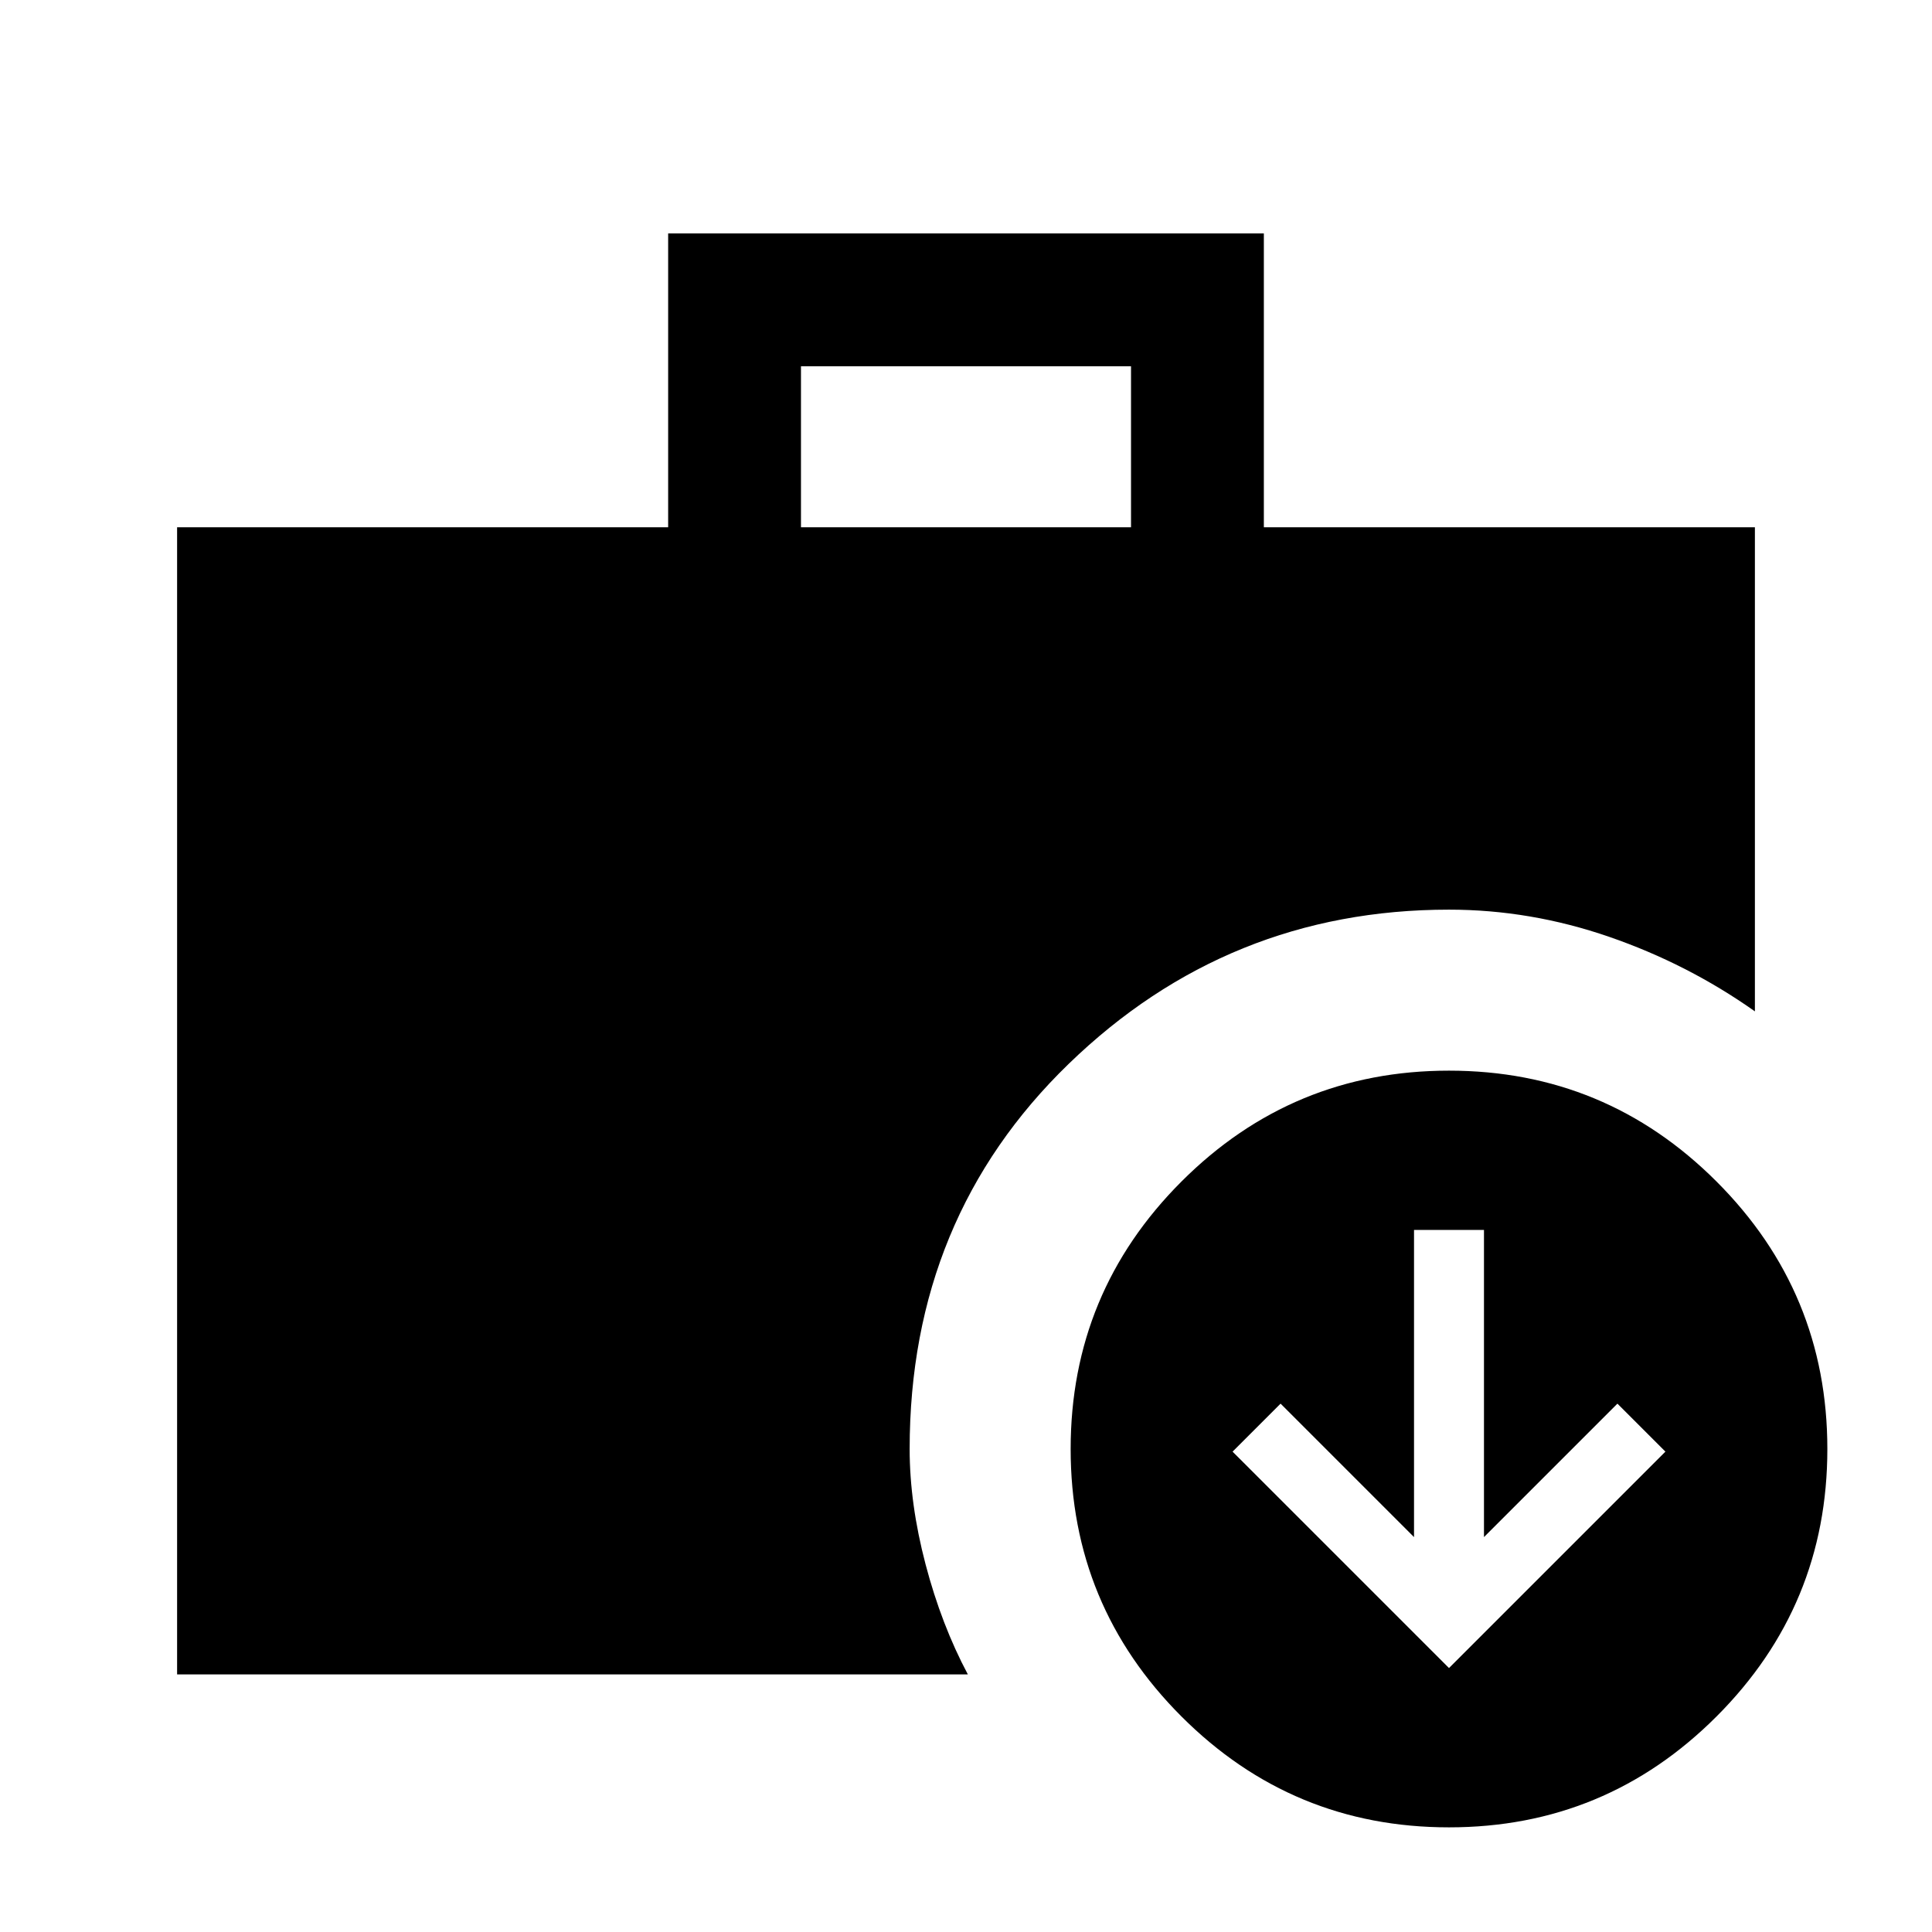 <svg xmlns="http://www.w3.org/2000/svg" height="24" viewBox="0 -960 960 960" width="24"><path d="m720-131.15 107.54-107.54-23.85-23.85-66.31 66.31v-152.62h-34.76v152.62l-66.31-66.31-23.85 23.85L720-131.15ZM398-698h164v-80H398v80ZM720-52q-77.85 0-132.92-55.08Q532-162.15 532-240t55.08-132.92Q642.15-428 720-428t132.92 55.08Q908-317.85 908-240t-55.08 132.92Q797.85-52 720-52ZM88-128v-570h244v-146h296v146h244v240.54Q838.69-481 799.58-494.5 760.46-508 720-508q-109.85 0-188.92 76.58Q452-354.85 452-240q0 27.23 7.92 57.35 7.93 30.11 21 54.65H88Z"/></svg>